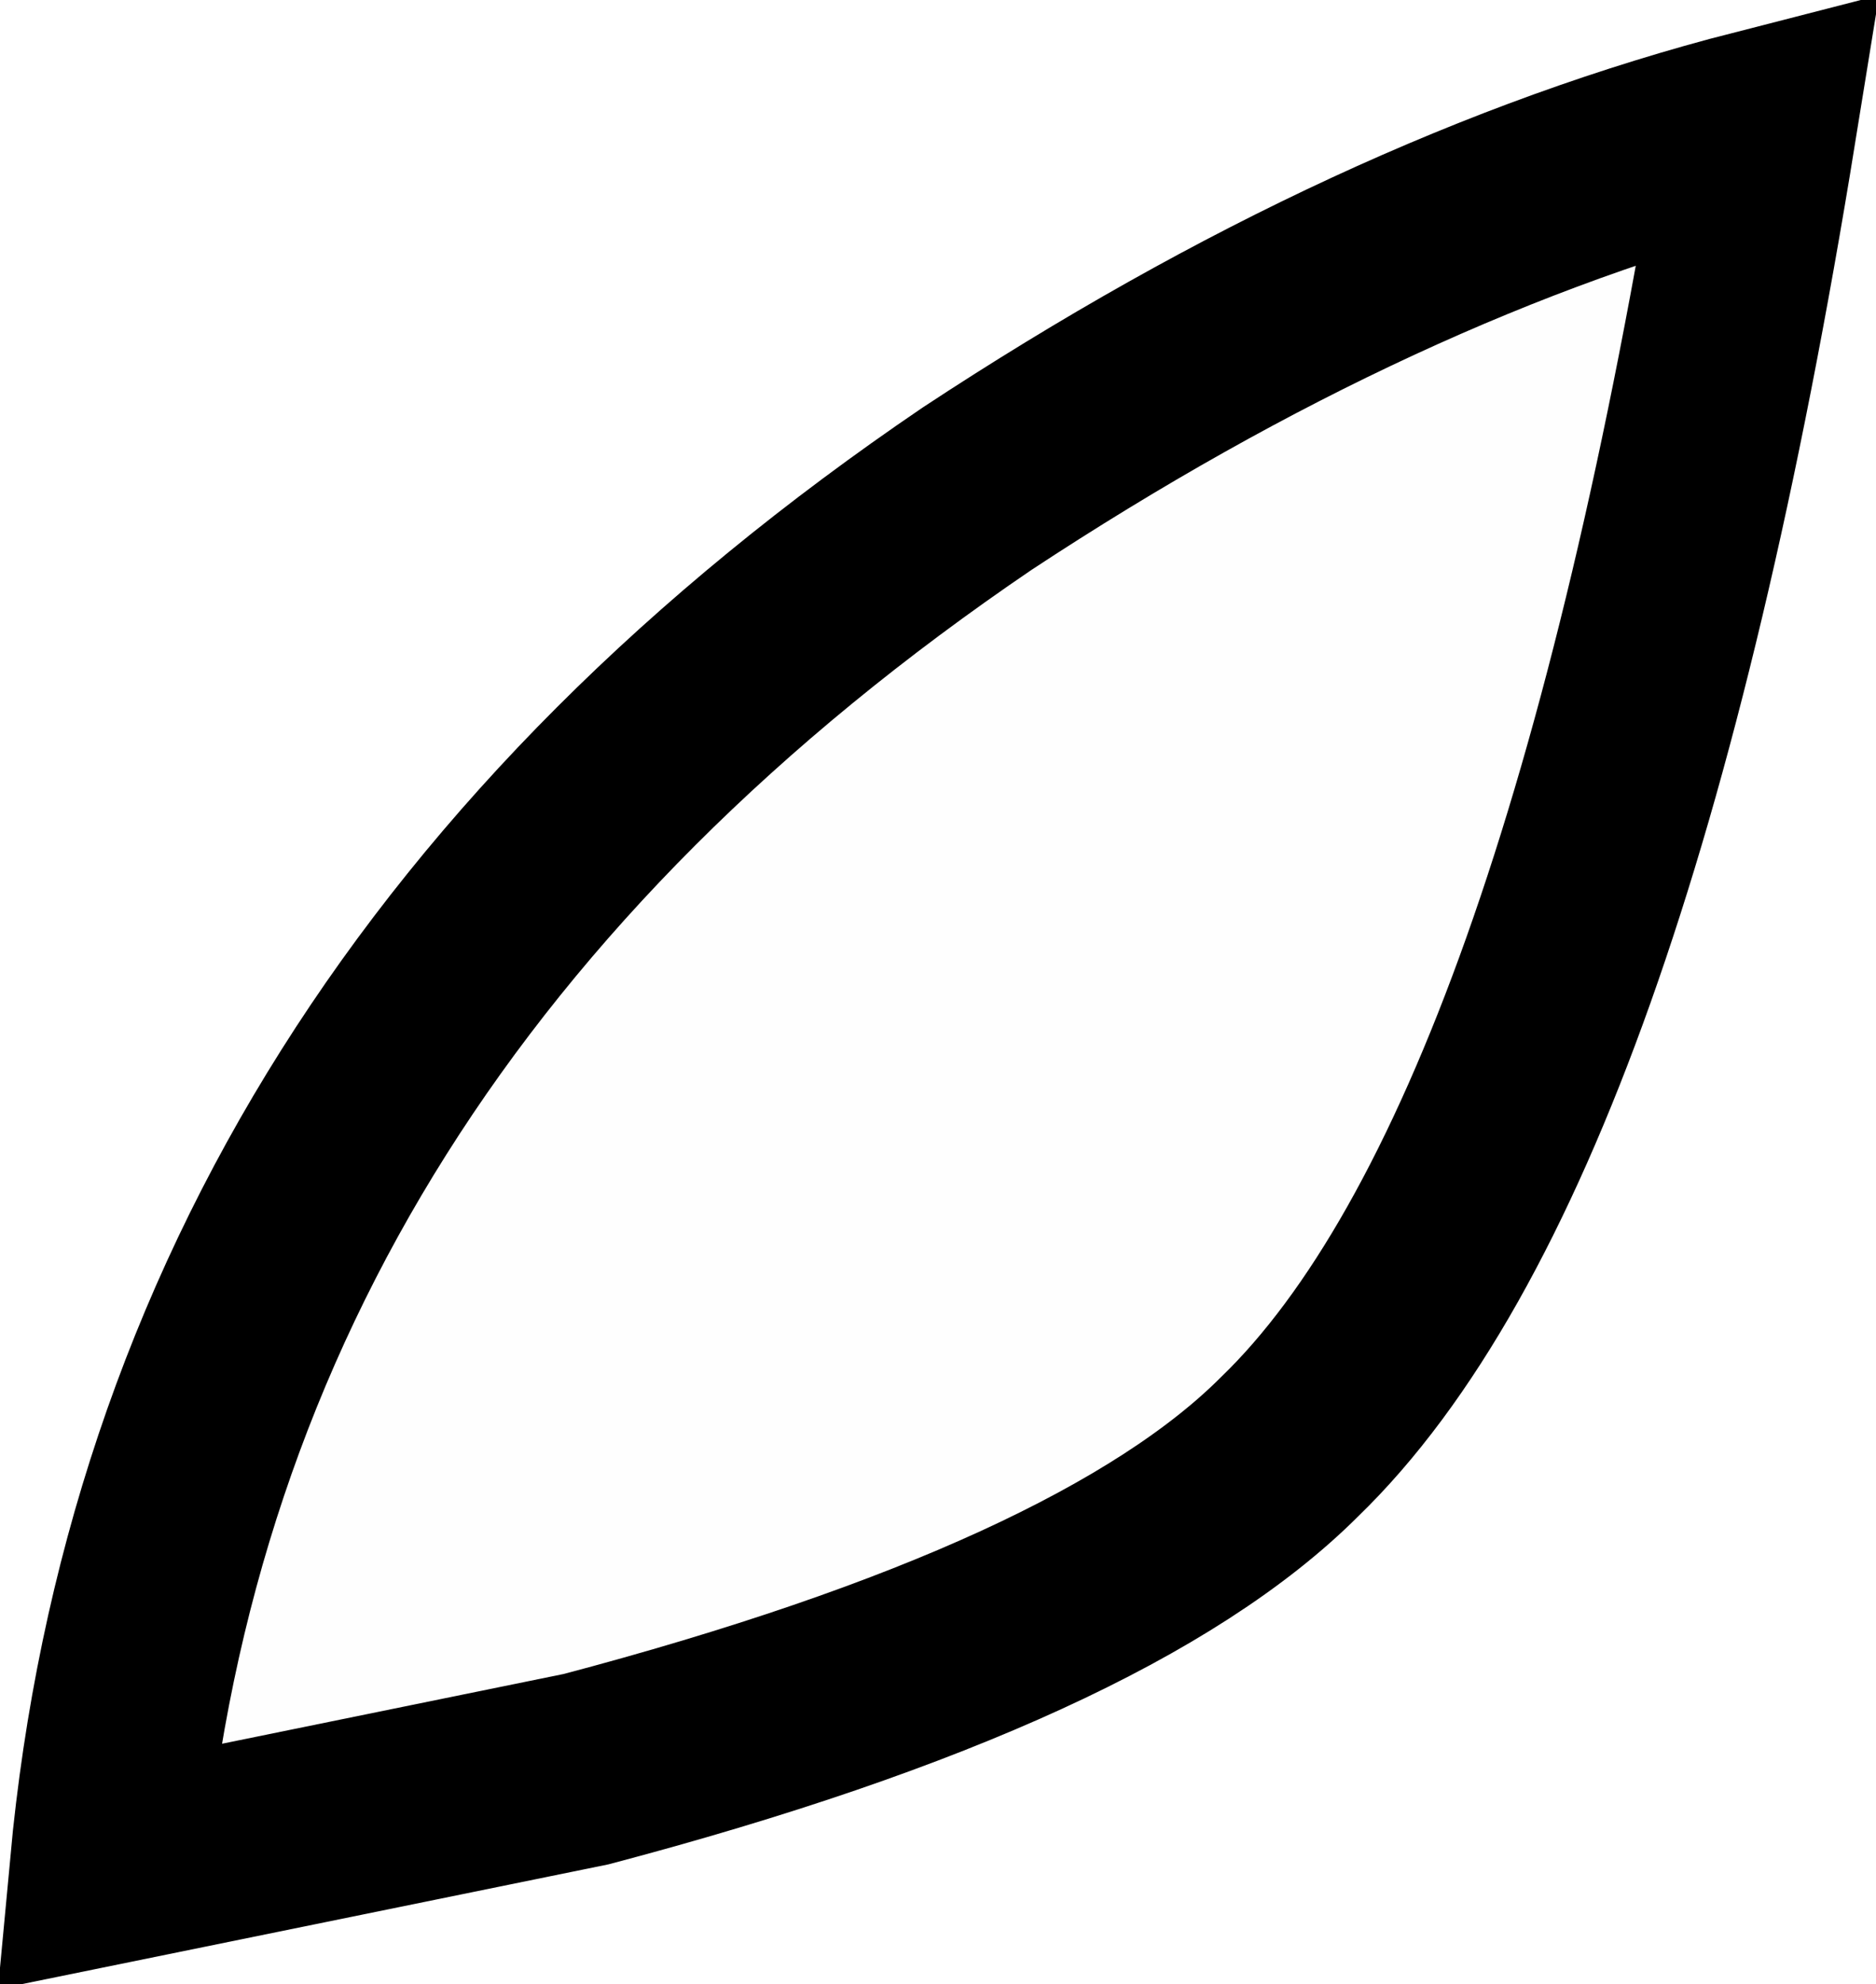 <?xml version="1.0" encoding="UTF-8" standalone="no"?>
<svg xmlns:xlink="http://www.w3.org/1999/xlink" height="10.15px" width="9.6px" xmlns="http://www.w3.org/2000/svg">
  <g transform="matrix(1.0, 0.0, 0.0, 1.0, 4.8, 5.1)">
    <path d="M0.2 -2.6 Q2.25 -3.95 4.2 -4.45 3.35 0.8 1.8 2.3 0.85 3.25 -1.8 3.95 L-4.25 4.45 Q-3.85 0.15 0.2 -2.6" fill="#000000" fill-opacity="0.004" fill-rule="evenodd" stroke="none"/>
    <path d="M0.2 -2.6 Q-3.85 0.15 -4.25 4.45 L-1.8 3.95 Q0.85 3.25 1.8 2.3 3.35 0.8 4.2 -4.45 2.25 -3.95 0.2 -2.6 Z" fill="none" stroke="#000000" stroke-linecap="butt" stroke-linejoin="miter-clip" stroke-miterlimit="4.0" stroke-width="1.0"/>
  </g>
</svg>
